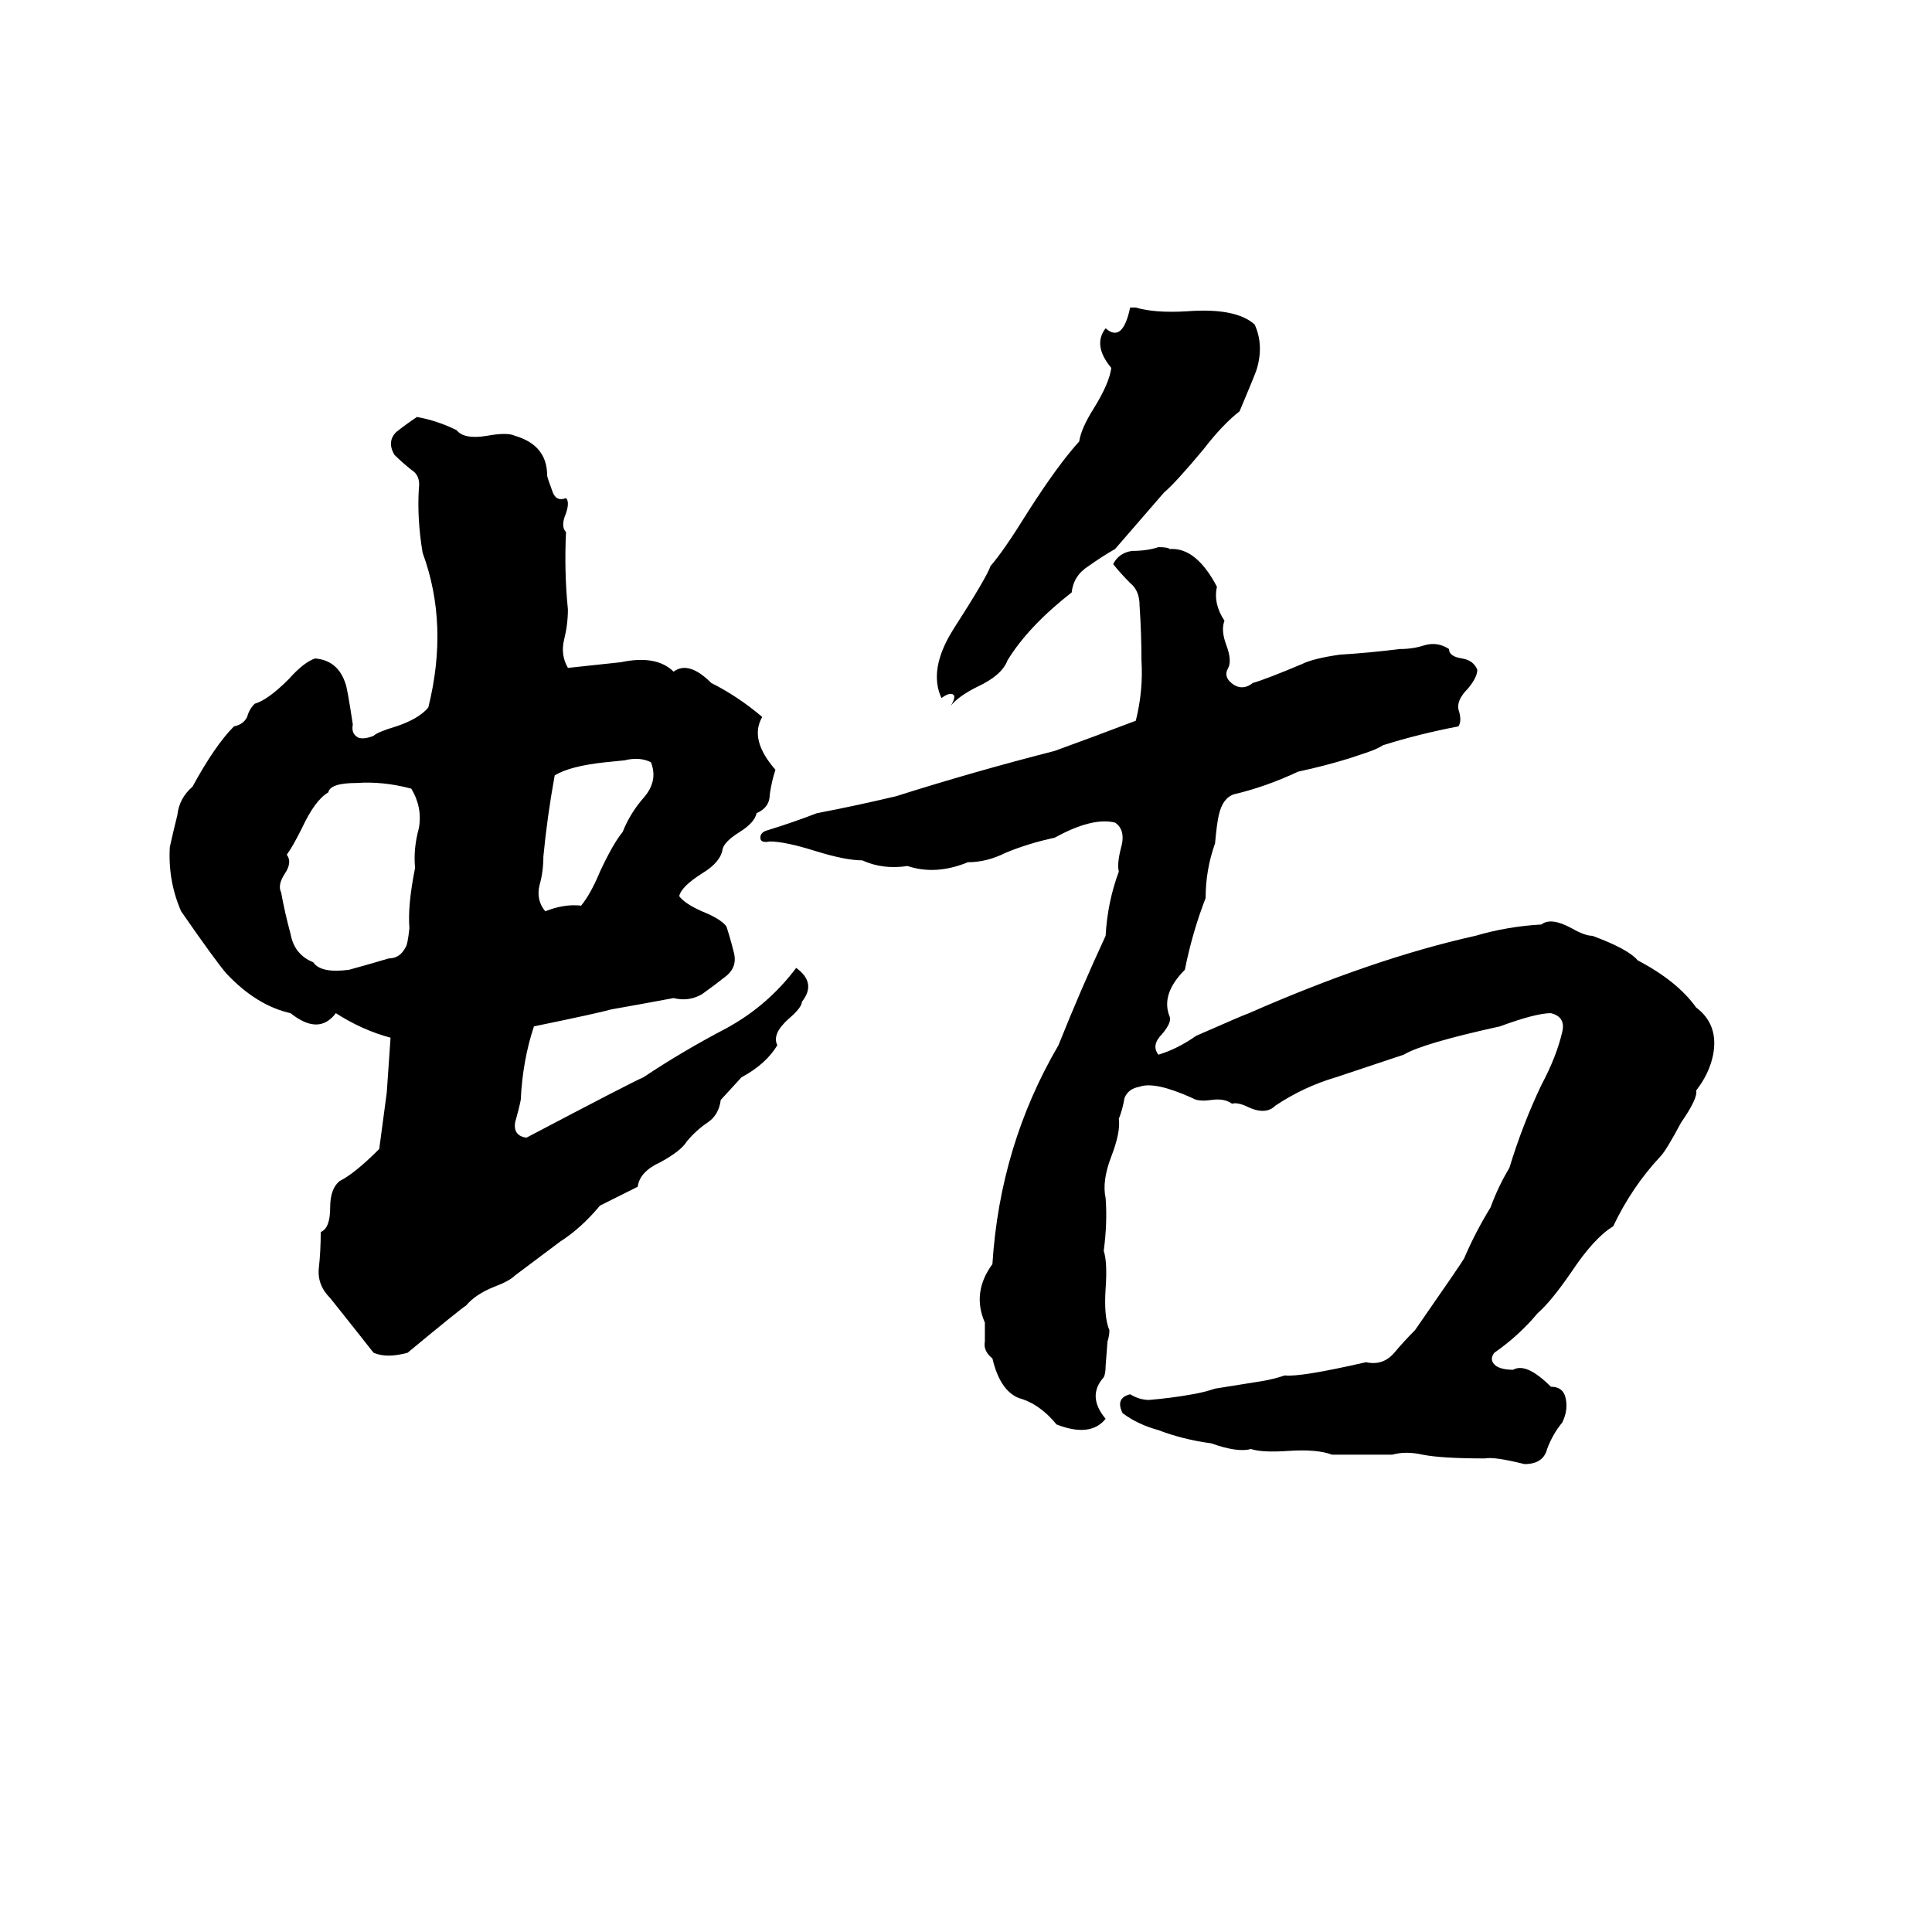 <svg xmlns="http://www.w3.org/2000/svg" viewBox="0 -800 1024 1024">
	<path fill="#000000" d="M599 -637H602Q612 -634 629 -635Q655 -637 665 -628Q670 -617 666 -604Q665 -601 657 -582Q648 -575 638 -562Q623 -544 617 -539Q604 -524 591 -509Q584 -505 577 -500Q569 -495 568 -486Q545 -468 534 -450Q531 -442 518 -436Q508 -431 504 -426Q507 -431 505 -432Q503 -433 499 -430Q492 -445 505 -466Q523 -494 525 -500Q532 -508 545 -529Q561 -554 572 -566Q573 -573 580 -584Q588 -597 589 -605Q579 -617 586 -626Q595 -618 599 -637ZM221 -579Q232 -577 242 -572Q246 -567 258 -569Q269 -571 273 -569Q290 -564 290 -548Q290 -547 293 -539Q295 -534 300 -536Q302 -534 300 -528Q297 -521 300 -518Q299 -497 301 -477Q301 -469 299 -461Q297 -453 301 -446L329 -449Q348 -453 357 -444Q365 -450 377 -438Q391 -431 404 -420Q397 -408 411 -392Q409 -386 408 -379Q408 -372 401 -369Q400 -364 392 -359Q384 -354 383 -350Q382 -343 372 -337Q361 -330 360 -325Q363 -321 372 -317Q382 -313 385 -309Q387 -303 389 -295Q391 -287 384 -282Q379 -278 372 -273Q365 -269 357 -271Q341 -268 324 -265Q317 -263 283 -256Q277 -238 276 -217Q275 -212 273 -205Q272 -198 279 -197Q336 -227 341 -229Q362 -243 385 -255Q407 -267 422 -287Q433 -279 425 -269Q425 -266 418 -260Q409 -252 412 -246Q406 -236 393 -229L382 -217Q381 -209 375 -205Q369 -201 364 -195Q361 -190 350 -184Q339 -179 338 -171Q328 -166 318 -161Q308 -149 297 -142Q285 -133 273 -124Q270 -121 262 -118Q252 -114 247 -108Q245 -107 216 -83Q205 -80 198 -83Q187 -97 175 -112Q168 -119 169 -128Q170 -137 170 -147Q175 -149 175 -160Q175 -170 180 -174Q188 -178 201 -191Q203 -206 205 -221Q206 -235 207 -250Q192 -254 178 -263Q169 -251 154 -263Q136 -267 120 -284Q114 -291 96 -317Q89 -333 90 -351Q92 -360 94 -368Q95 -377 102 -383Q114 -405 124 -415Q129 -416 131 -420Q132 -424 135 -427Q142 -429 153 -440Q161 -449 167 -451Q179 -450 183 -438Q184 -436 187 -416Q186 -411 190 -409Q193 -408 198 -410Q200 -412 210 -415Q222 -419 227 -425Q238 -469 224 -507Q221 -525 222 -541Q223 -548 218 -551Q213 -555 209 -559Q205 -566 210 -571Q215 -575 221 -579ZM614 -510Q619 -510 620 -509Q634 -510 645 -489Q643 -480 649 -471Q647 -466 650 -458Q653 -450 651 -446Q648 -441 654 -437Q659 -434 664 -438Q671 -440 690 -448Q696 -451 710 -453Q726 -454 742 -456Q749 -456 755 -458Q762 -460 768 -456Q768 -452 775 -451Q781 -450 783 -445Q783 -441 778 -435Q772 -429 773 -424Q775 -418 773 -415Q752 -411 733 -405Q730 -403 724 -401L715 -398Q702 -394 688 -391Q671 -383 654 -379Q648 -377 646 -368Q645 -364 644 -353Q639 -339 639 -324Q632 -306 628 -286Q615 -273 620 -261Q621 -258 616 -252Q610 -246 614 -241Q624 -244 634 -251Q659 -262 662 -263Q728 -292 782 -304Q799 -309 817 -310Q822 -314 833 -308Q840 -304 844 -304Q863 -297 868 -291Q889 -280 899 -266Q911 -257 908 -241Q906 -231 899 -222Q900 -218 891 -205Q883 -190 880 -187Q865 -171 855 -150Q845 -144 833 -126Q822 -110 815 -104Q805 -92 792 -83Q789 -79 793 -76Q796 -74 802 -74Q809 -78 822 -65Q829 -65 830 -58Q831 -52 828 -46Q823 -40 820 -32Q818 -24 808 -24Q792 -28 787 -27Q764 -27 754 -29Q745 -31 738 -29Q722 -29 706 -29Q698 -32 683 -31Q669 -30 663 -32Q656 -30 642 -35Q627 -37 614 -42Q603 -45 595 -51Q591 -59 599 -61Q604 -58 609 -58Q621 -59 632 -61Q638 -62 644 -64L669 -68Q675 -69 681 -71Q689 -70 724 -78Q733 -76 739 -83Q744 -89 750 -95Q775 -131 776 -133Q782 -147 790 -160Q794 -171 800 -181Q807 -204 817 -225Q825 -240 828 -253Q830 -261 822 -263Q814 -263 795 -256Q754 -247 744 -241Q726 -235 708 -229Q691 -224 676 -214Q671 -209 662 -213Q656 -216 653 -215Q649 -218 642 -217Q635 -216 632 -218Q612 -227 604 -224Q598 -223 596 -218Q595 -212 593 -207Q594 -200 589 -187Q584 -174 586 -165Q587 -152 585 -137Q587 -131 586 -117Q585 -102 588 -95Q588 -92 587 -89L586 -76Q586 -72 585 -70Q576 -60 586 -48Q578 -38 560 -45Q551 -56 540 -59Q530 -63 526 -80Q521 -84 522 -89Q522 -95 522 -99Q515 -115 526 -130Q530 -193 561 -246Q573 -276 586 -304Q587 -322 593 -338Q592 -342 594 -350Q597 -360 591 -364Q579 -367 559 -356Q545 -353 533 -348Q523 -343 513 -343Q496 -336 481 -341Q468 -339 457 -344Q448 -344 432 -349Q416 -354 408 -354Q403 -353 403 -356Q403 -359 407 -360Q420 -364 433 -369Q454 -373 475 -378Q516 -391 559 -402Q581 -410 602 -418Q606 -434 605 -450Q605 -464 604 -479Q604 -487 599 -491Q594 -496 590 -501Q593 -507 600 -508Q608 -508 614 -510ZM331 -397L321 -396Q302 -394 294 -389Q290 -367 288 -346Q288 -338 286 -331Q284 -323 289 -317Q299 -321 308 -320Q313 -326 318 -338Q325 -353 330 -359Q334 -369 341 -377Q349 -386 345 -396Q339 -399 331 -397ZM189 -385Q175 -385 174 -380Q167 -376 160 -361Q155 -351 152 -347Q155 -343 151 -337Q147 -331 149 -327Q151 -316 154 -305Q156 -294 166 -290Q170 -284 185 -286Q196 -289 206 -292Q212 -292 215 -298Q216 -299 217 -308Q216 -320 220 -340Q219 -350 222 -361Q224 -372 218 -382Q203 -386 189 -385Z"/>
</svg>